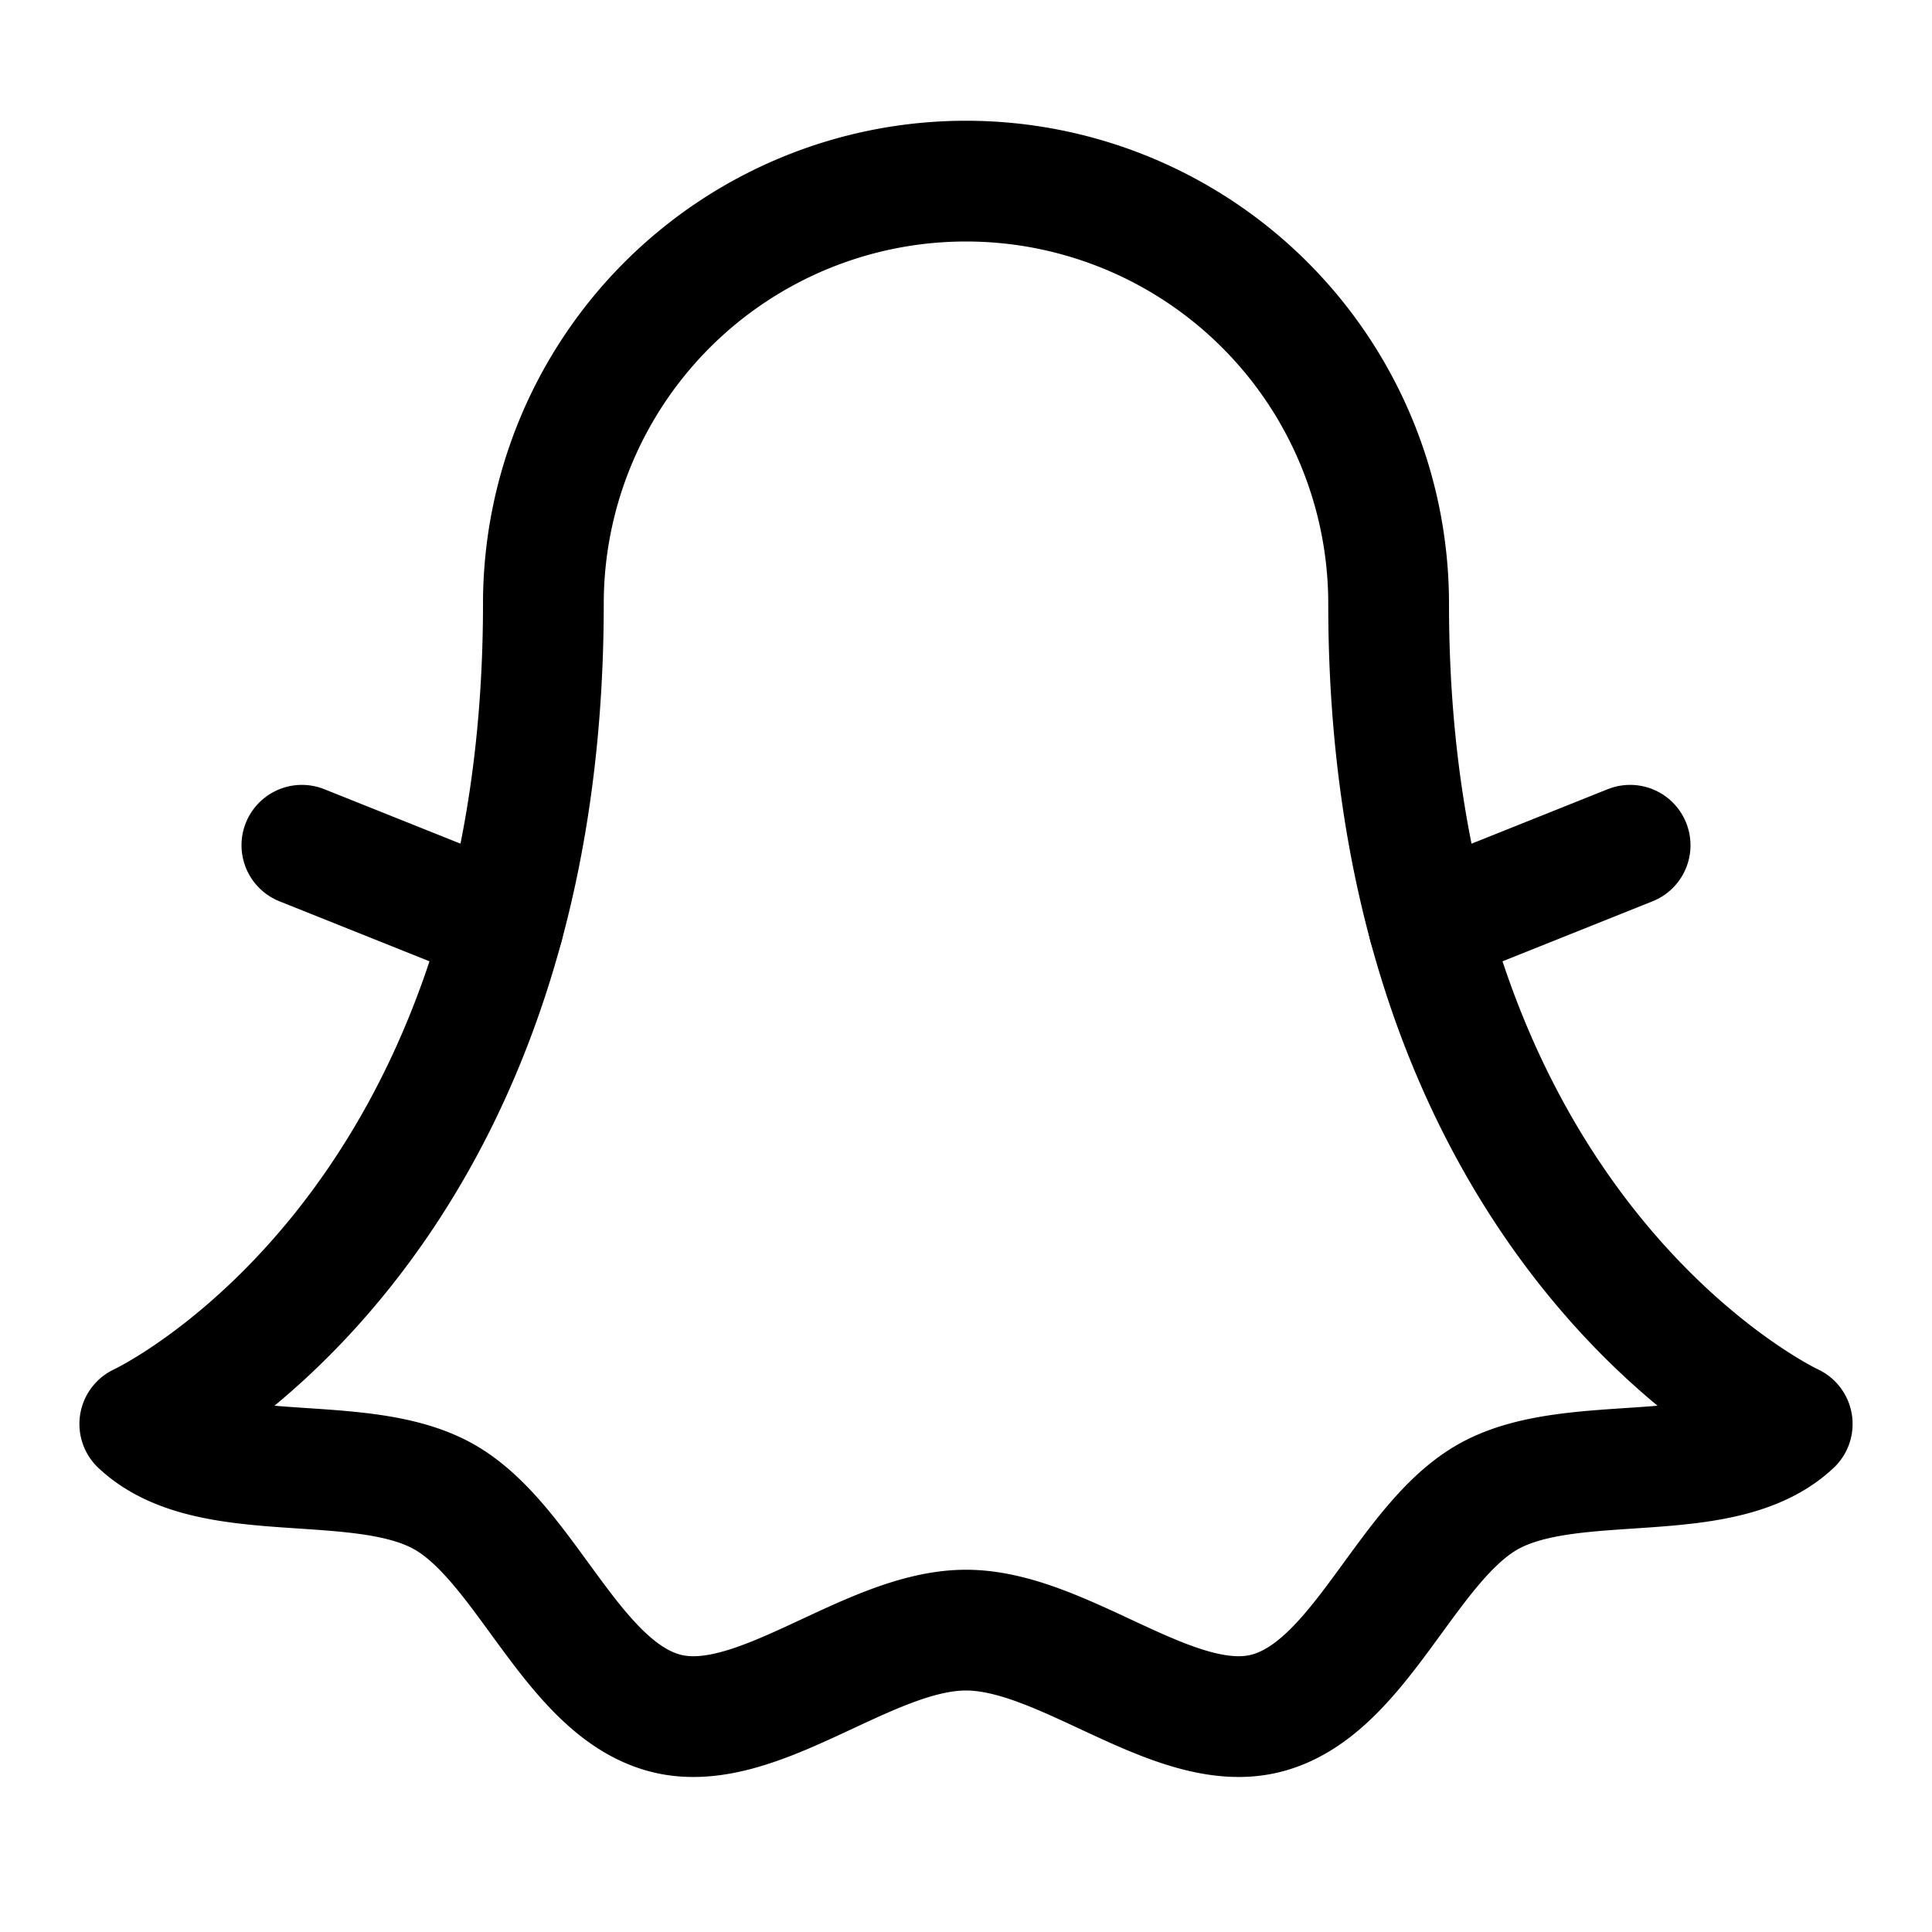 <svg id="Raw" xmlns="http://www.w3.org/2000/svg" viewBox="0 0 256 256">
  <rect width="256" height="256" fill="none"/>
  <path d="M18.523,188.683S72,163.947,72,80a56,56,0,0,1,112,0c0,83.947,53.478,108.682,53.478,108.682-9.255,8.687-28.932,3.387-40.137,9.555-11.039,6.077-17.073,25.581-29.568,28.778C155.691,230.107,141.046,216,128,216s-27.691,14.107-39.773,11.016C75.732,223.819,69.698,204.315,58.659,198.238,47.454,192.069,27.778,197.37,18.523,188.683Z" fill="none" stroke="#000" stroke-linecap="round" stroke-linejoin="round" stroke-width="16"/>
  <line x1="189.326" y1="122.67" x2="216" y2="112" fill="none" stroke="#000" stroke-linecap="round" stroke-linejoin="round" stroke-width="16"/>
  <line x1="66.676" y1="122.67" x2="40" y2="112" fill="none" stroke="#000" stroke-linecap="round" stroke-linejoin="round" stroke-width="16"/>
</svg>
